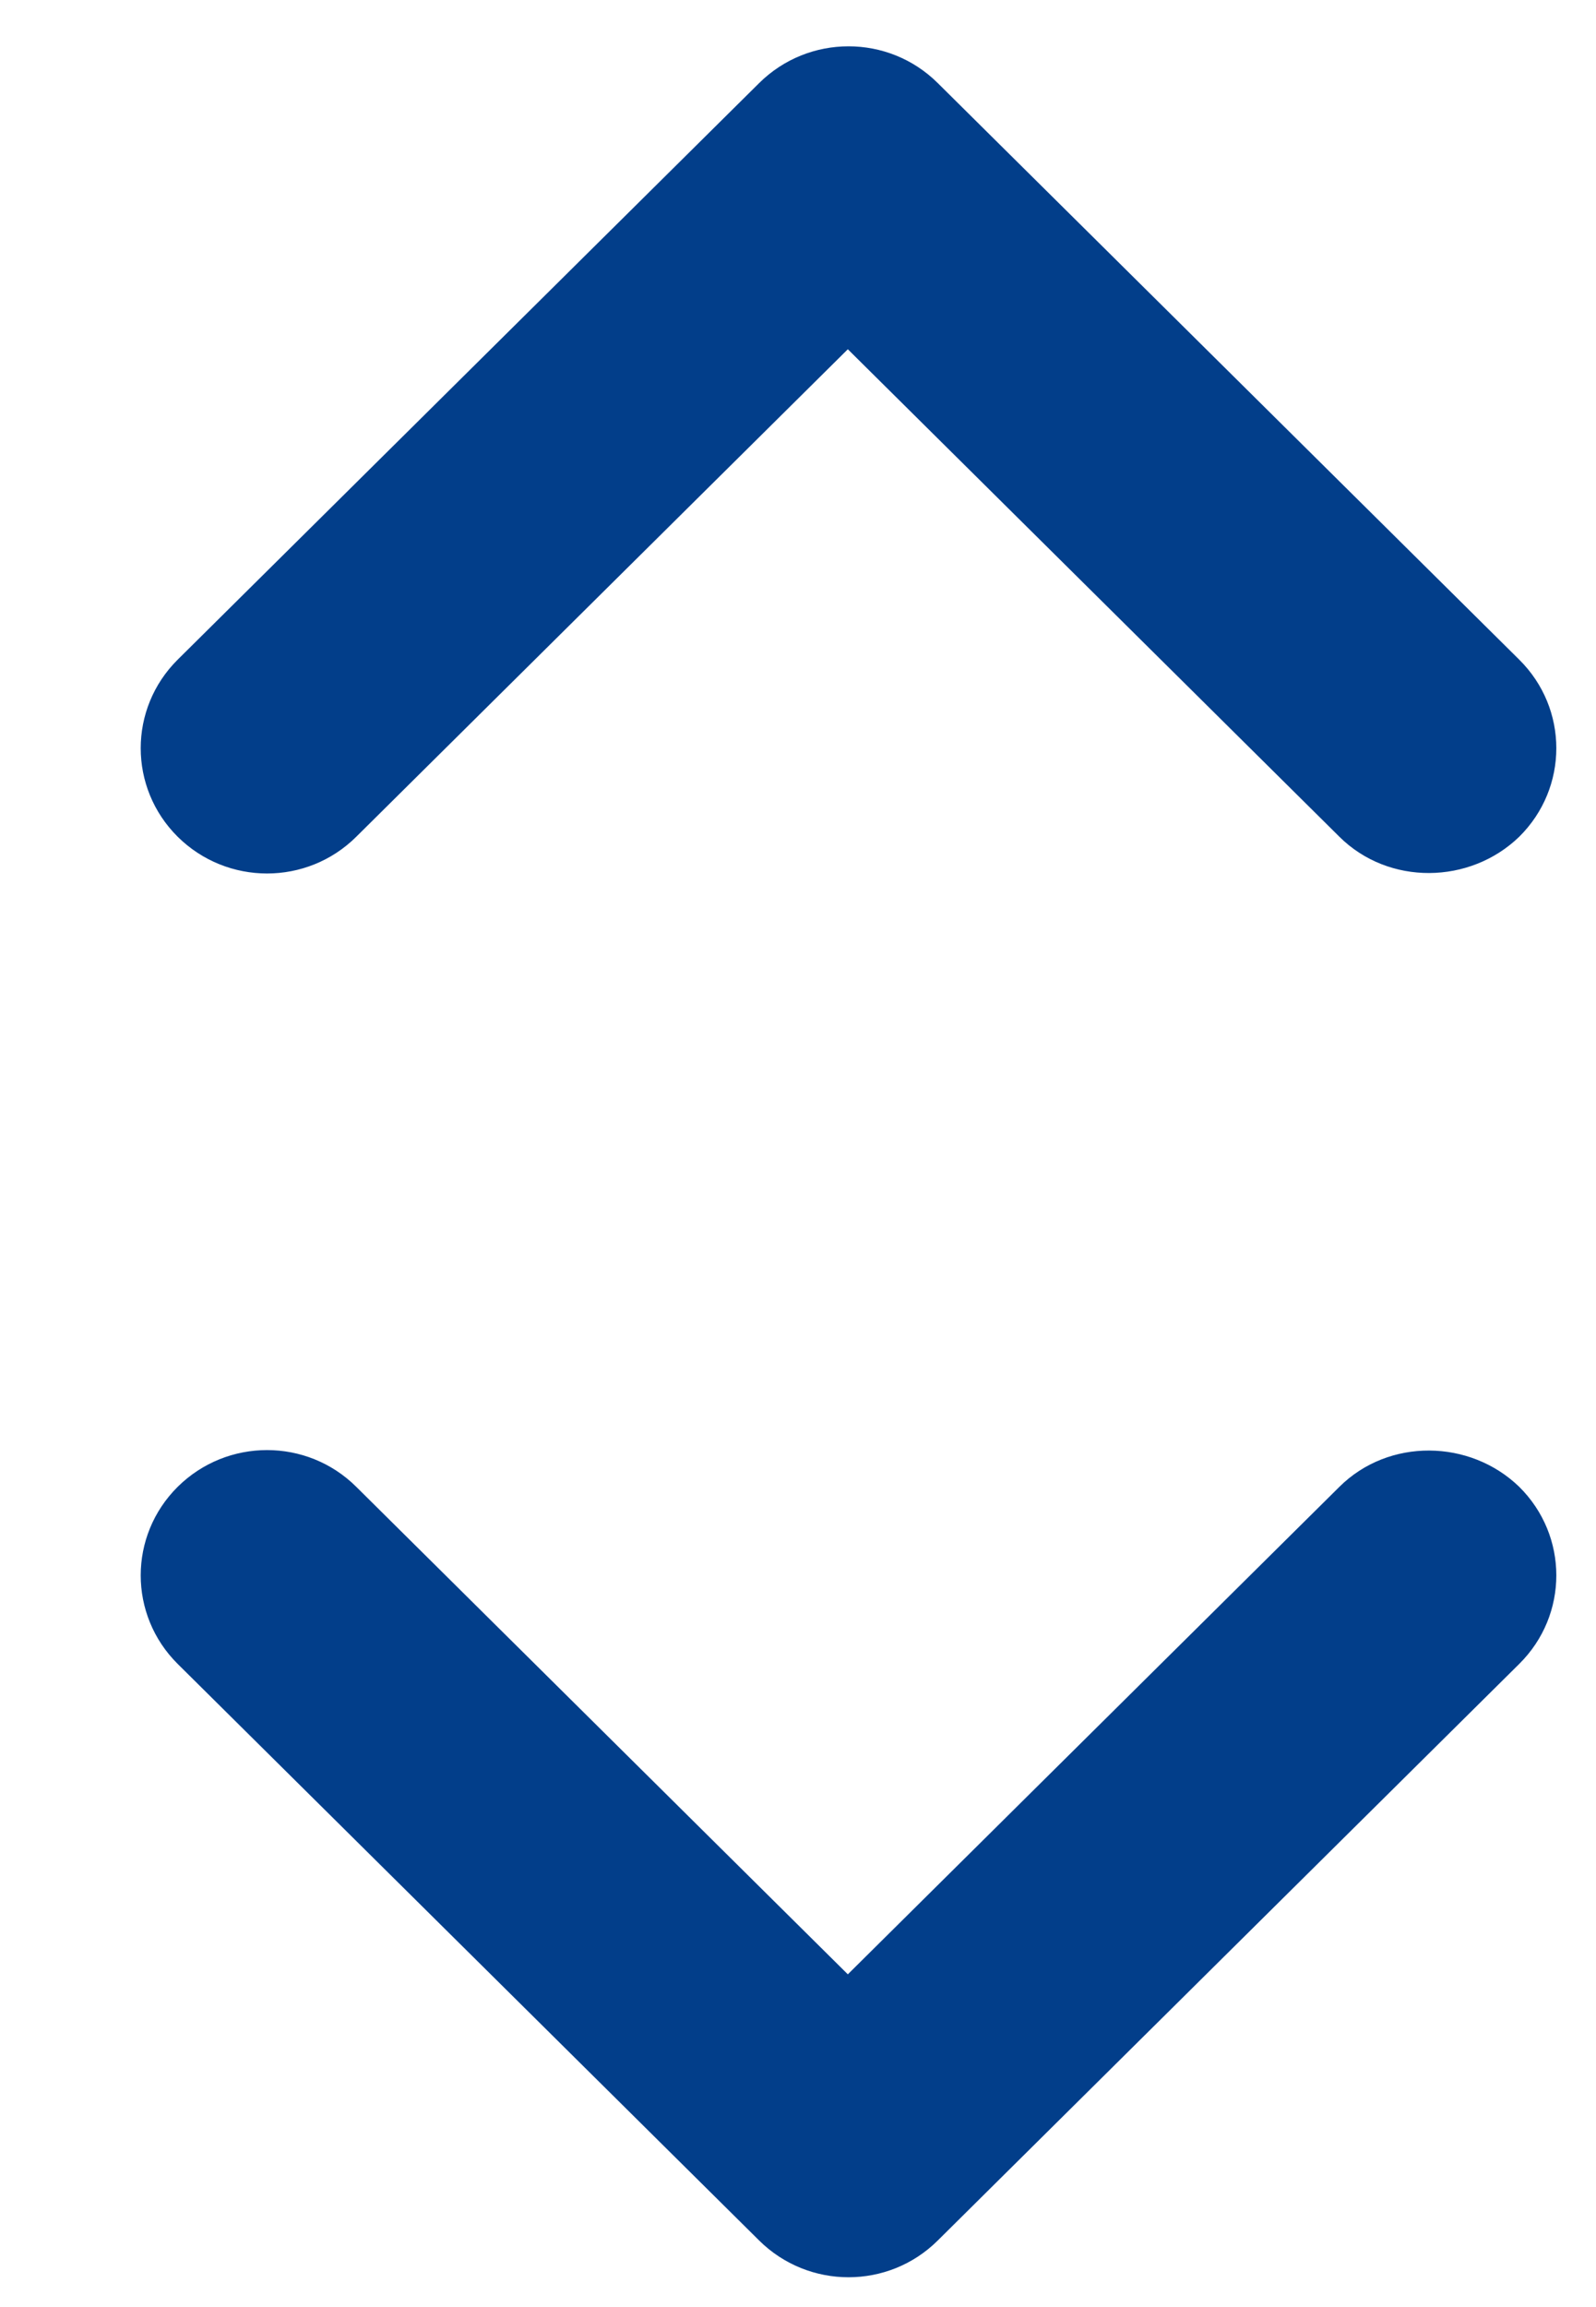 <svg width="9" height="13" viewBox="0 0 9 13" fill="none" xmlns="http://www.w3.org/2000/svg">
<path d="M7.553 4.715L4.781 1.968L2.009 4.715C1.731 4.991 1.281 4.991 1.002 4.715C0.724 4.439 0.724 3.993 1.002 3.717L4.281 0.468C4.56 0.192 5.01 0.192 5.288 0.468L8.567 3.717C8.846 3.993 8.846 4.439 8.567 4.715C8.289 4.984 7.831 4.991 7.553 4.715Z" fill="#023E8A"/>
<path d="M7.553 8.378L4.781 11.125L2.009 8.378C1.731 8.102 1.281 8.102 1.002 8.378C0.724 8.654 0.724 9.1 1.002 9.376L4.281 12.625C4.56 12.901 5.01 12.901 5.288 12.625L8.567 9.376C8.846 9.1 8.846 8.654 8.567 8.378C8.289 8.109 7.831 8.102 7.553 8.378Z" fill="#023E8A"/>
</svg>
